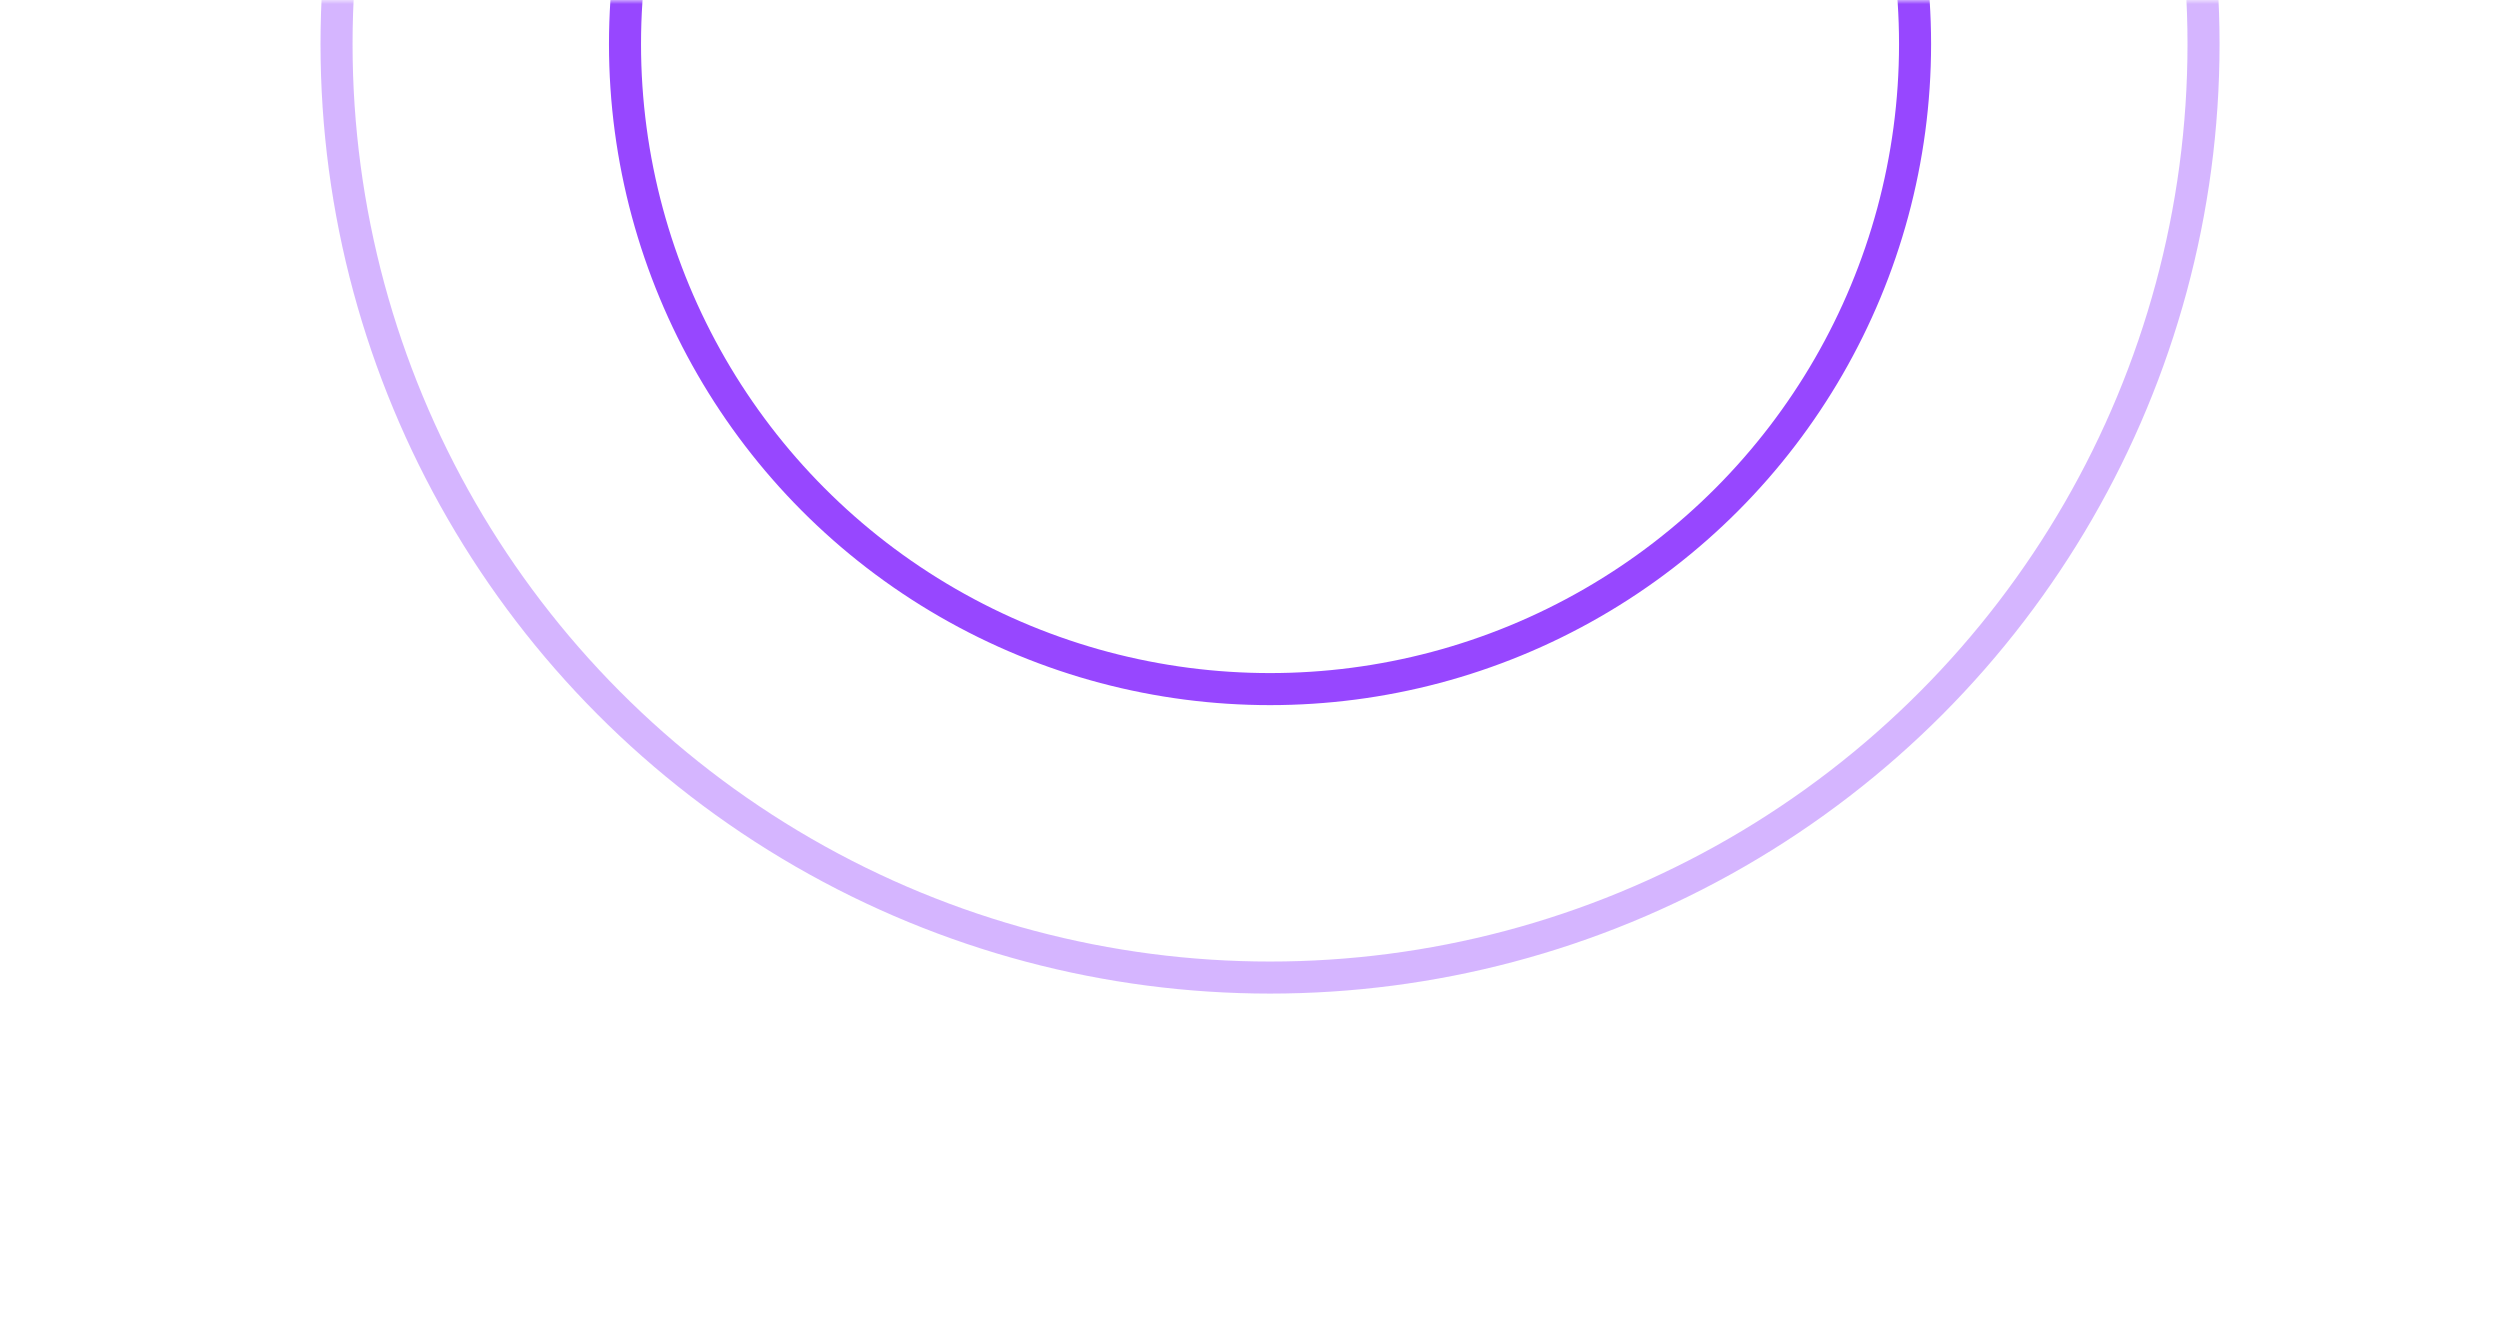 <svg width="312" height="165" viewBox="0 0 312 165" fill="none" xmlns="http://www.w3.org/2000/svg">
<mask id="mask0_0_146" style="mask-type:alpha" maskUnits="userSpaceOnUse" x="0" y="0" width="312" height="165">
<rect width="312" height="165" fill="#D9D9D9"/>
</mask>
<g mask="url(#mask0_0_146)">
<g filter="url(#filter0_f_0_146)">
<circle cx="158.5" cy="5.5" r="80.5" stroke="#9747FF" stroke-width="4"/>
</g>
<g opacity="0.4" filter="url(#filter1_f_0_146)">
<circle cx="158.5" cy="5.5" r="116.5" stroke="#9747FF" stroke-width="4"/>
</g>
</g>
<defs>
<filter id="filter0_f_0_146" x="56" y="-97" width="205" height="205" filterUnits="userSpaceOnUse" color-interpolation-filters="sRGB">
<feFlood flood-opacity="0" result="BackgroundImageFix"/>
<feBlend mode="normal" in="SourceGraphic" in2="BackgroundImageFix" result="shape"/>
<feGaussianBlur stdDeviation="10" result="effect1_foregroundBlur_0_146"/>
</filter>
<filter id="filter1_f_0_146" x="20" y="-133" width="277" height="277" filterUnits="userSpaceOnUse" color-interpolation-filters="sRGB">
<feFlood flood-opacity="0" result="BackgroundImageFix"/>
<feBlend mode="normal" in="SourceGraphic" in2="BackgroundImageFix" result="shape"/>
<feGaussianBlur stdDeviation="10" result="effect1_foregroundBlur_0_146"/>
</filter>
</defs>
</svg>
